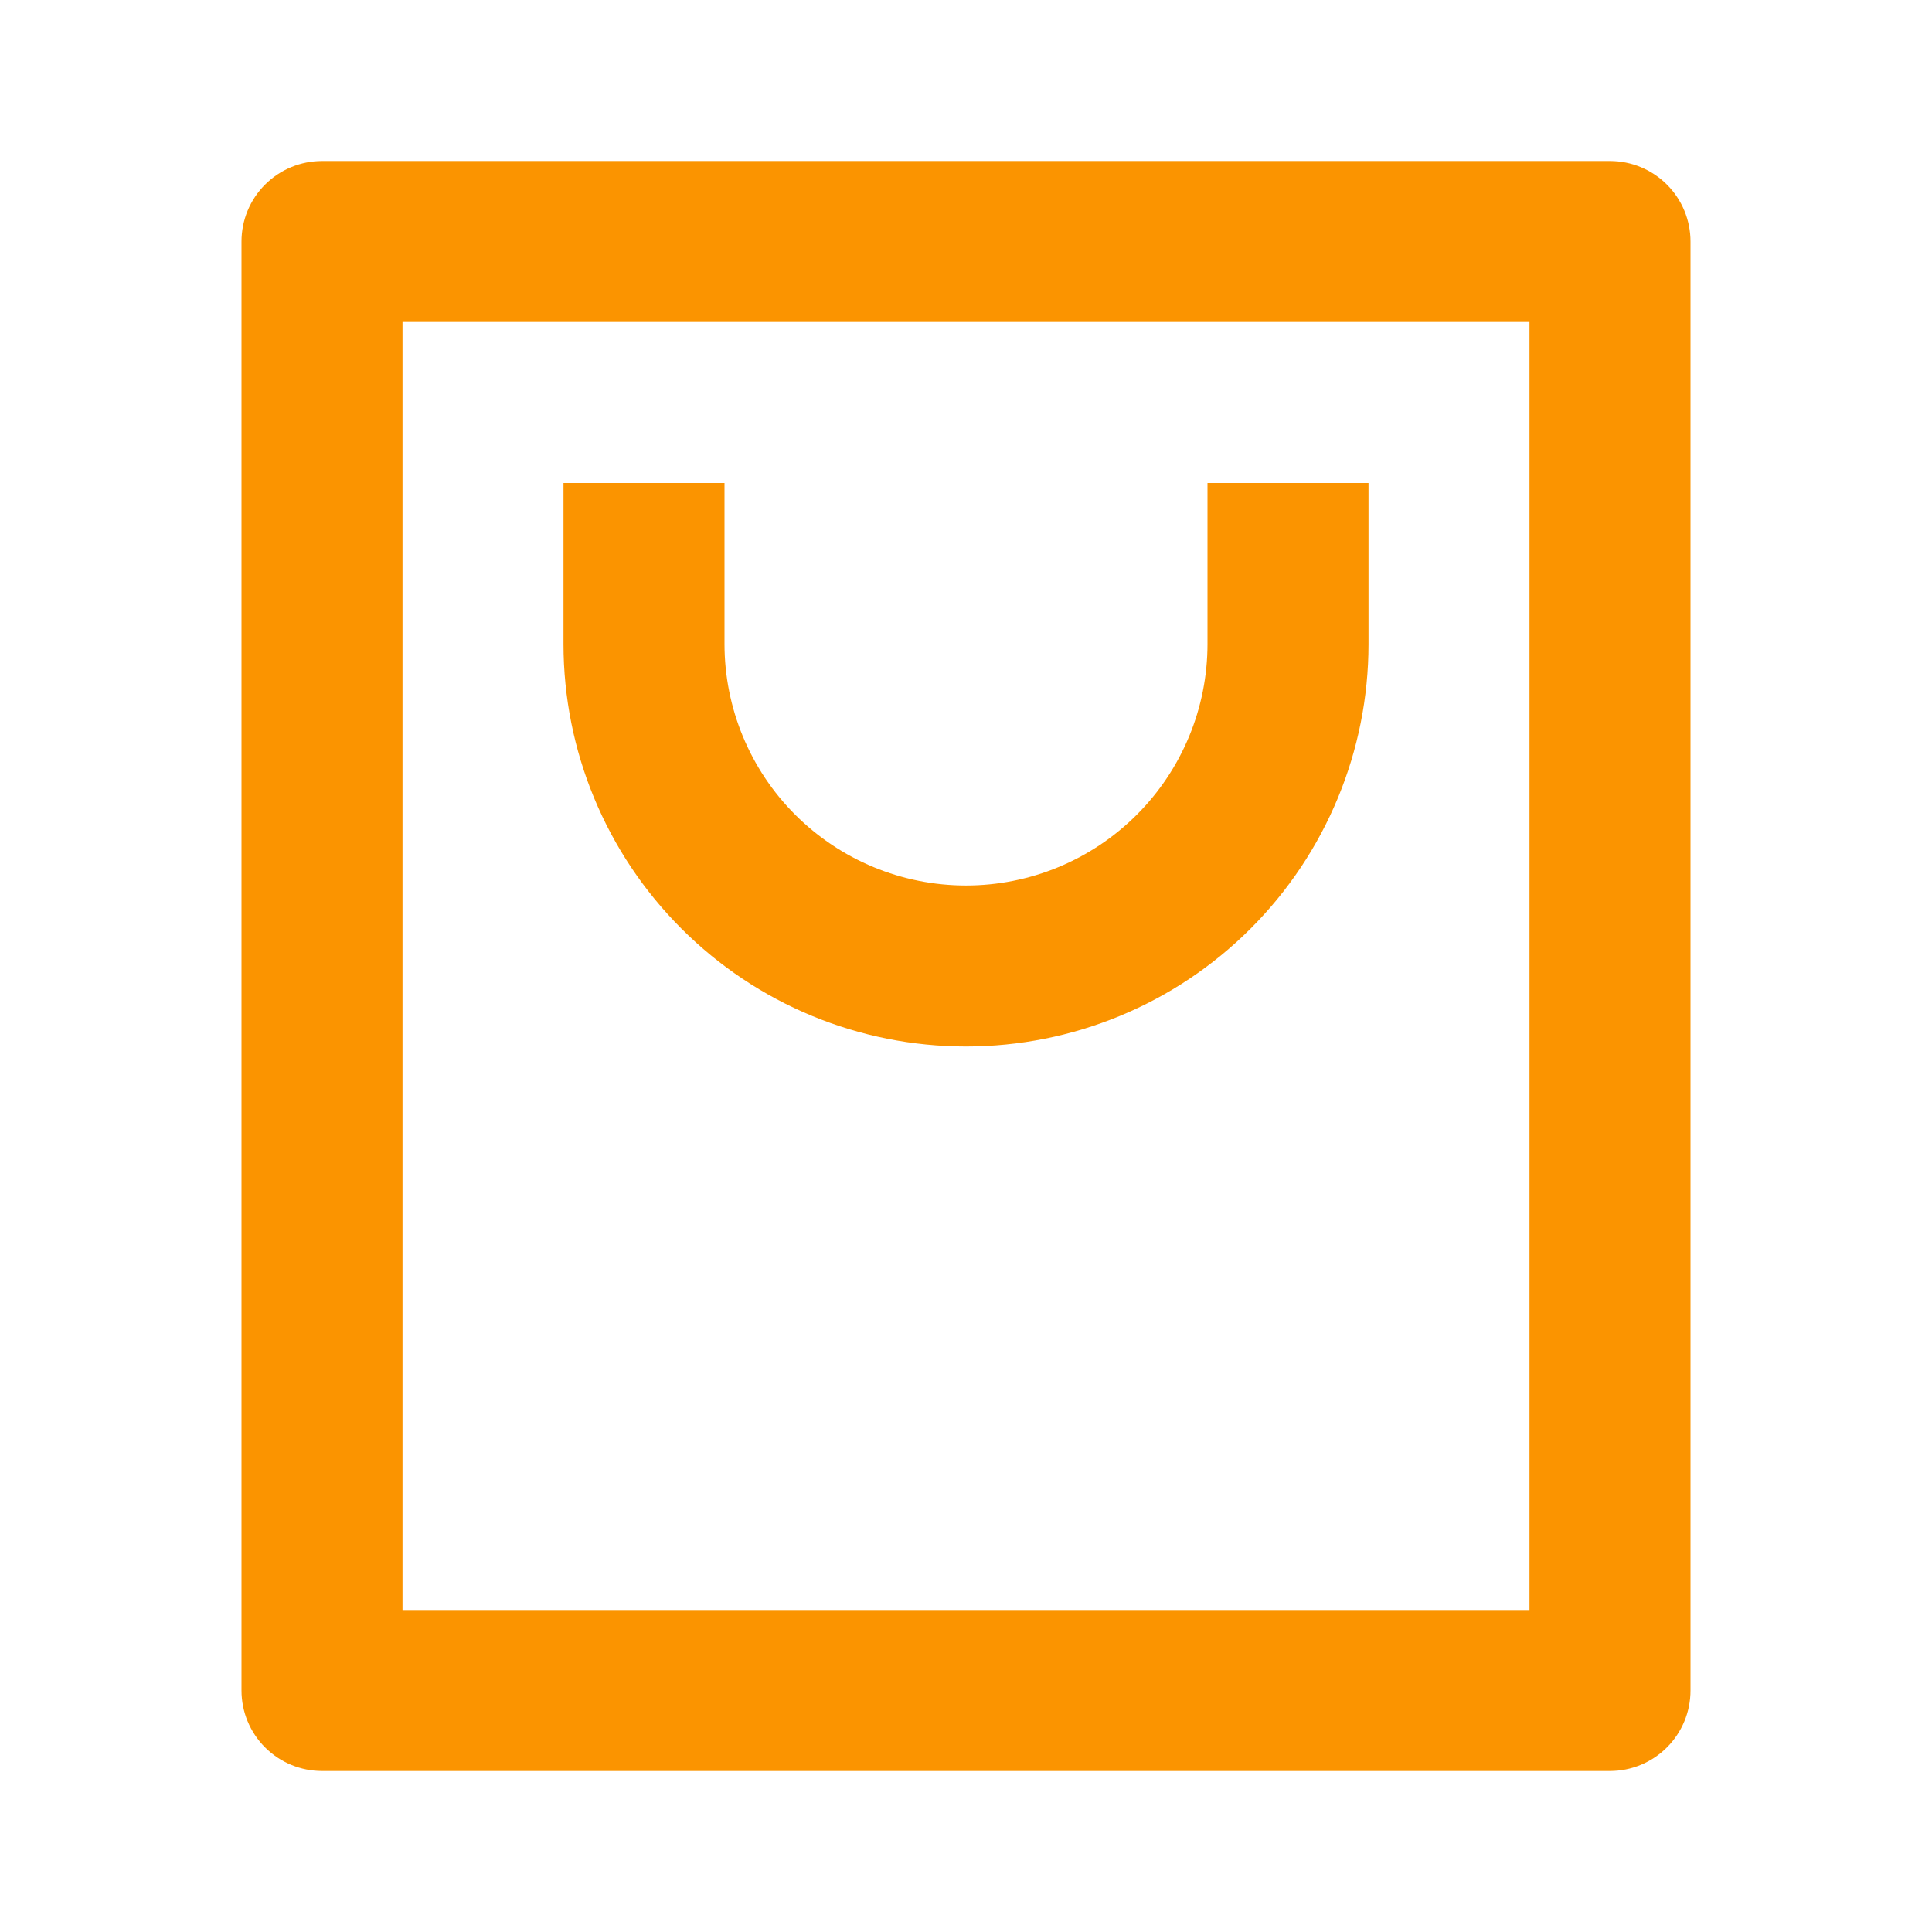 <svg width="44" height="44" viewBox="0 0 44 44" fill="none" xmlns="http://www.w3.org/2000/svg">
<g clip-path="url(#clip0_1_38)">
<path d="M36.667 40.333H7.333C6.847 40.333 6.381 40.14 6.037 39.796C5.693 39.453 5.5 38.986 5.5 38.5V5.5C5.5 5.014 5.693 4.547 6.037 4.204C6.381 3.86 6.847 3.667 7.333 3.667H36.667C37.153 3.667 37.619 3.86 37.963 4.204C38.307 4.547 38.5 5.014 38.5 5.5V38.5C38.5 38.986 38.307 39.453 37.963 39.796C37.619 40.14 37.153 40.333 36.667 40.333ZM34.833 36.667V7.333H9.167V36.667H34.833ZM16.5 11V14.667C16.5 16.125 17.079 17.524 18.111 18.556C19.142 19.587 20.541 20.167 22 20.167C23.459 20.167 24.858 19.587 25.889 18.556C26.921 17.524 27.5 16.125 27.5 14.667V11H31.167V14.667C31.167 17.098 30.201 19.429 28.482 21.148C26.763 22.868 24.431 23.833 22 23.833C19.569 23.833 17.237 22.868 15.518 21.148C13.799 19.429 12.833 17.098 12.833 14.667V11H16.5Z" fill="#FB9400"/>
</g>
<defs>
<clipPath id="clip0_1_38">
<rect width="44" height="44" fill="white"/>
</clipPath>
</defs>
</svg>
